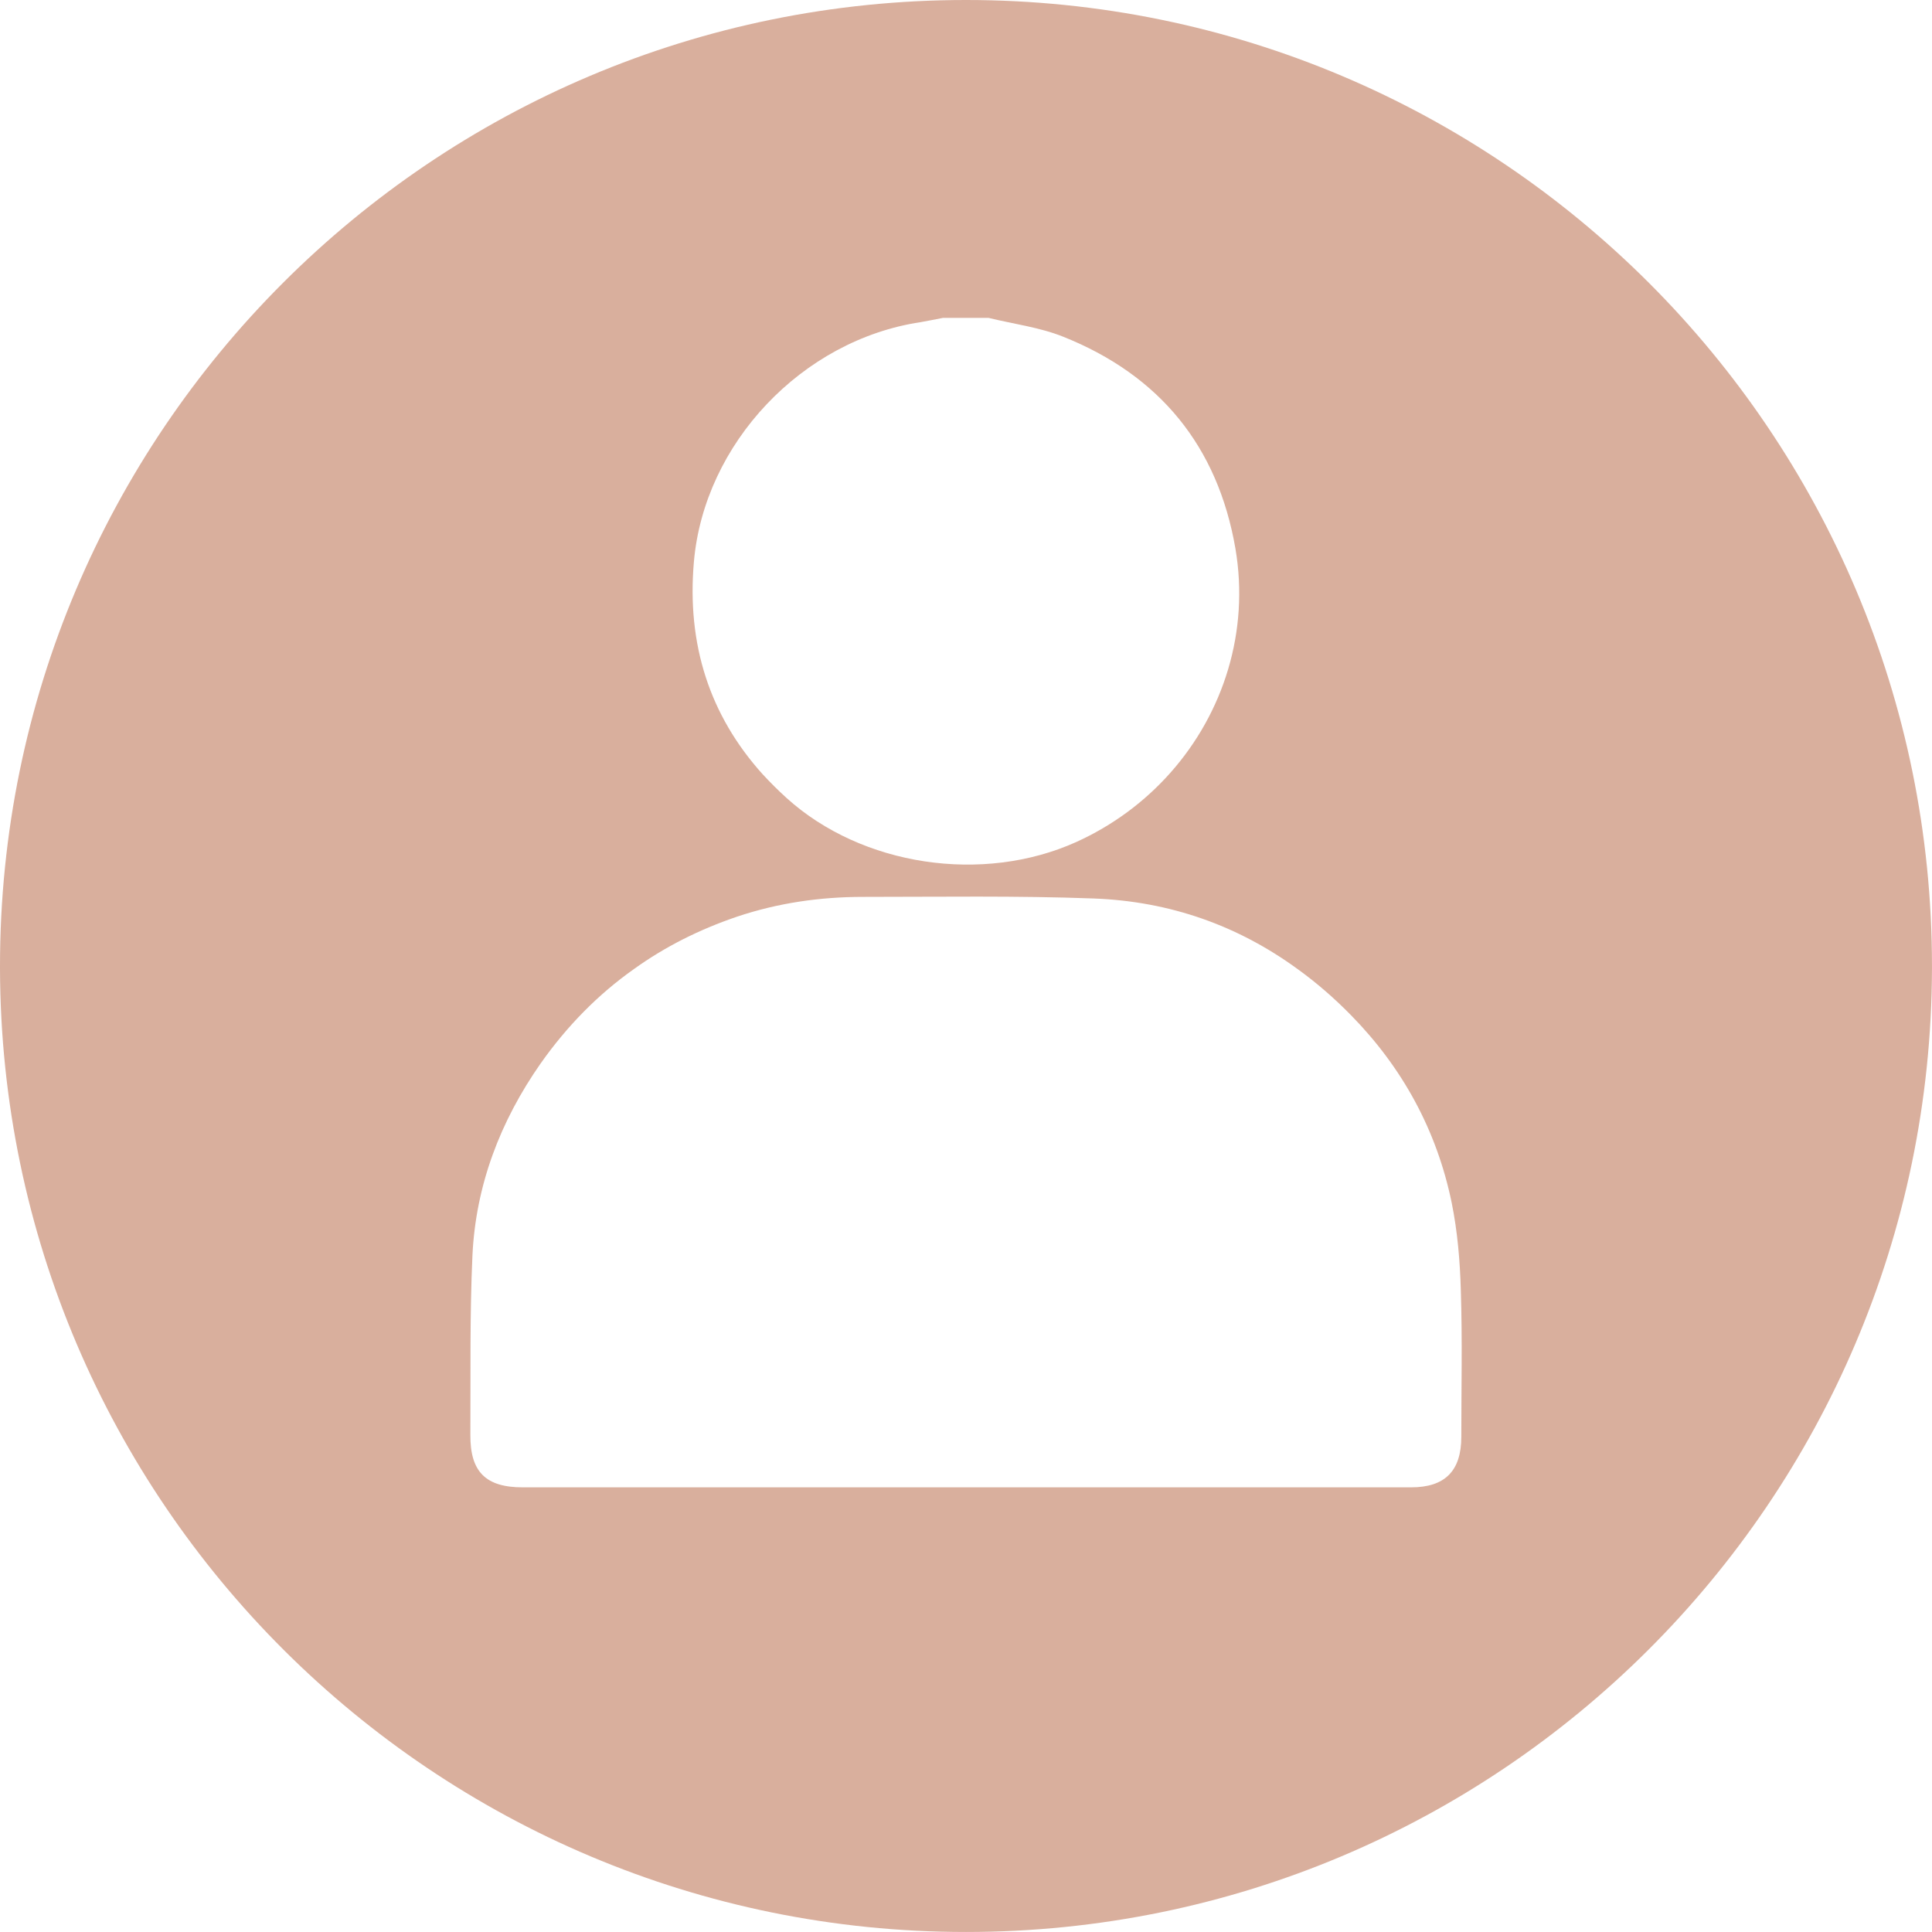 <?xml version="1.0" encoding="UTF-8"?>
<svg id="Layer_1" data-name="Layer 1" xmlns="http://www.w3.org/2000/svg" viewBox="0 0 851.09 851.09">
  <defs>
    <style>
      .cls-1 {
        fill: #cf9b85;
        opacity: .8;
        stroke-width: 0px;
      }
    </style>
  </defs>
  <path class="cls-1" d="M425.54,0C190.48,0,0,190.55,0,425.54v1.33c.7,234.43,190.9,424.21,425.54,424.21s424.84-189.78,425.54-424.21v-1.33C851.09,190.55,660.53,0,425.54,0ZM595.1,447.17c22.74,23.16,37.79,50.73,44.37,82.5,2.59,12.74,3.71,25.89,4.06,38.91.7,21.41.21,42.9.21,64.38,0,15.04-7.21,22.25-22.11,22.25H230.3c-16.3,0-23.23-6.79-23.09-23.23.14-26.31-.28-52.62.91-78.93,1.47-30.93,12.25-59.13,30.02-84.54,11.69-16.59,25.4-30.51,41.15-41.64,13.65-9.8,28.76-17.42,45.49-23.09,17.98-6.02,36.53-8.68,55.35-8.68,33.87,0,67.74-.56,101.61.7,33.8,1.26,63.75,12.04,89.85,31.07,8.26,5.95,16.1,12.74,23.51,20.3ZM305.67,247.59c4.48-52.2,47.66-97.83,99.86-105.67,3.29-.56,6.58-1.26,9.87-1.89h20.08c11.06,2.73,22.53,4.13,32.96,8.33,42.34,16.93,68.02,48.22,75.79,93.28,6.23,36.53-5.25,72.36-28.55,98.67-11.34,12.81-25.4,23.3-41.64,30.65-41.08,18.48-94.33,10.64-127.57-19.46-3.78-3.43-7.28-6.93-10.57-10.5-23.3-25.89-33.38-57.1-30.23-93.42Z"/>
</svg>